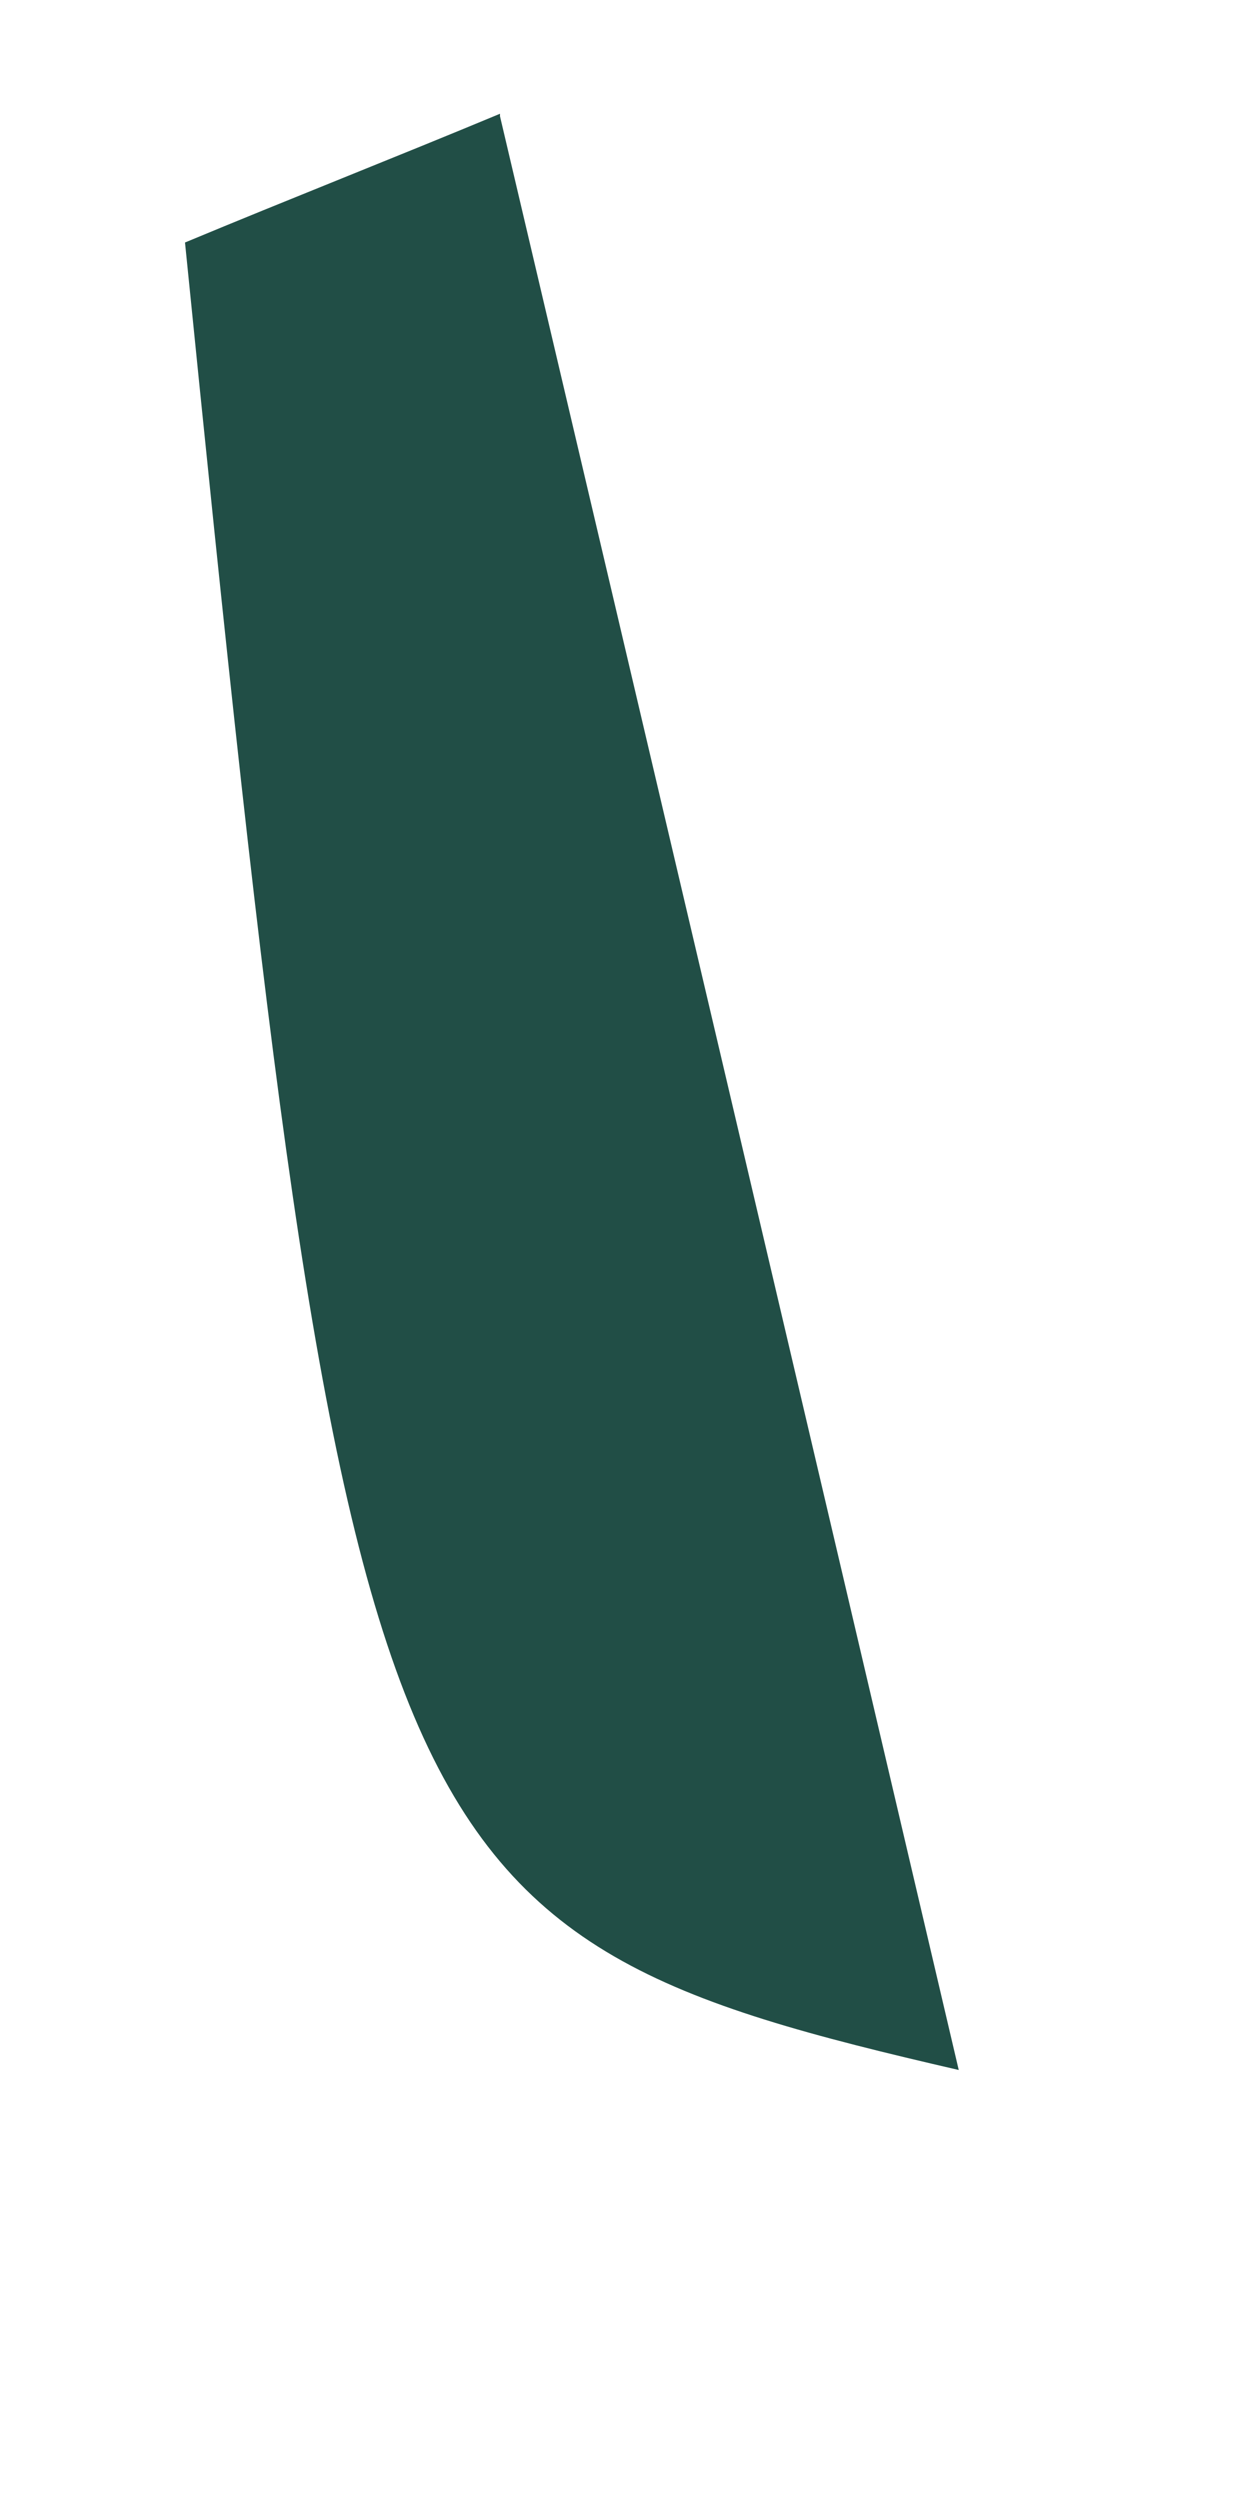 <?xml version="1.0" encoding="UTF-8" standalone="no"?><svg width='1' height='2' viewBox='0 0 1 2' fill='none' xmlns='http://www.w3.org/2000/svg'>
<path d='M0.4 0.093C0.52 0.603 0.64 1.114 0.767 1.656C0.299 1.548 0.279 1.496 0.148 0.194C0.232 0.159 0.316 0.126 0.4 0.091V0.093Z' fill='#214E46'/>
</svg>
